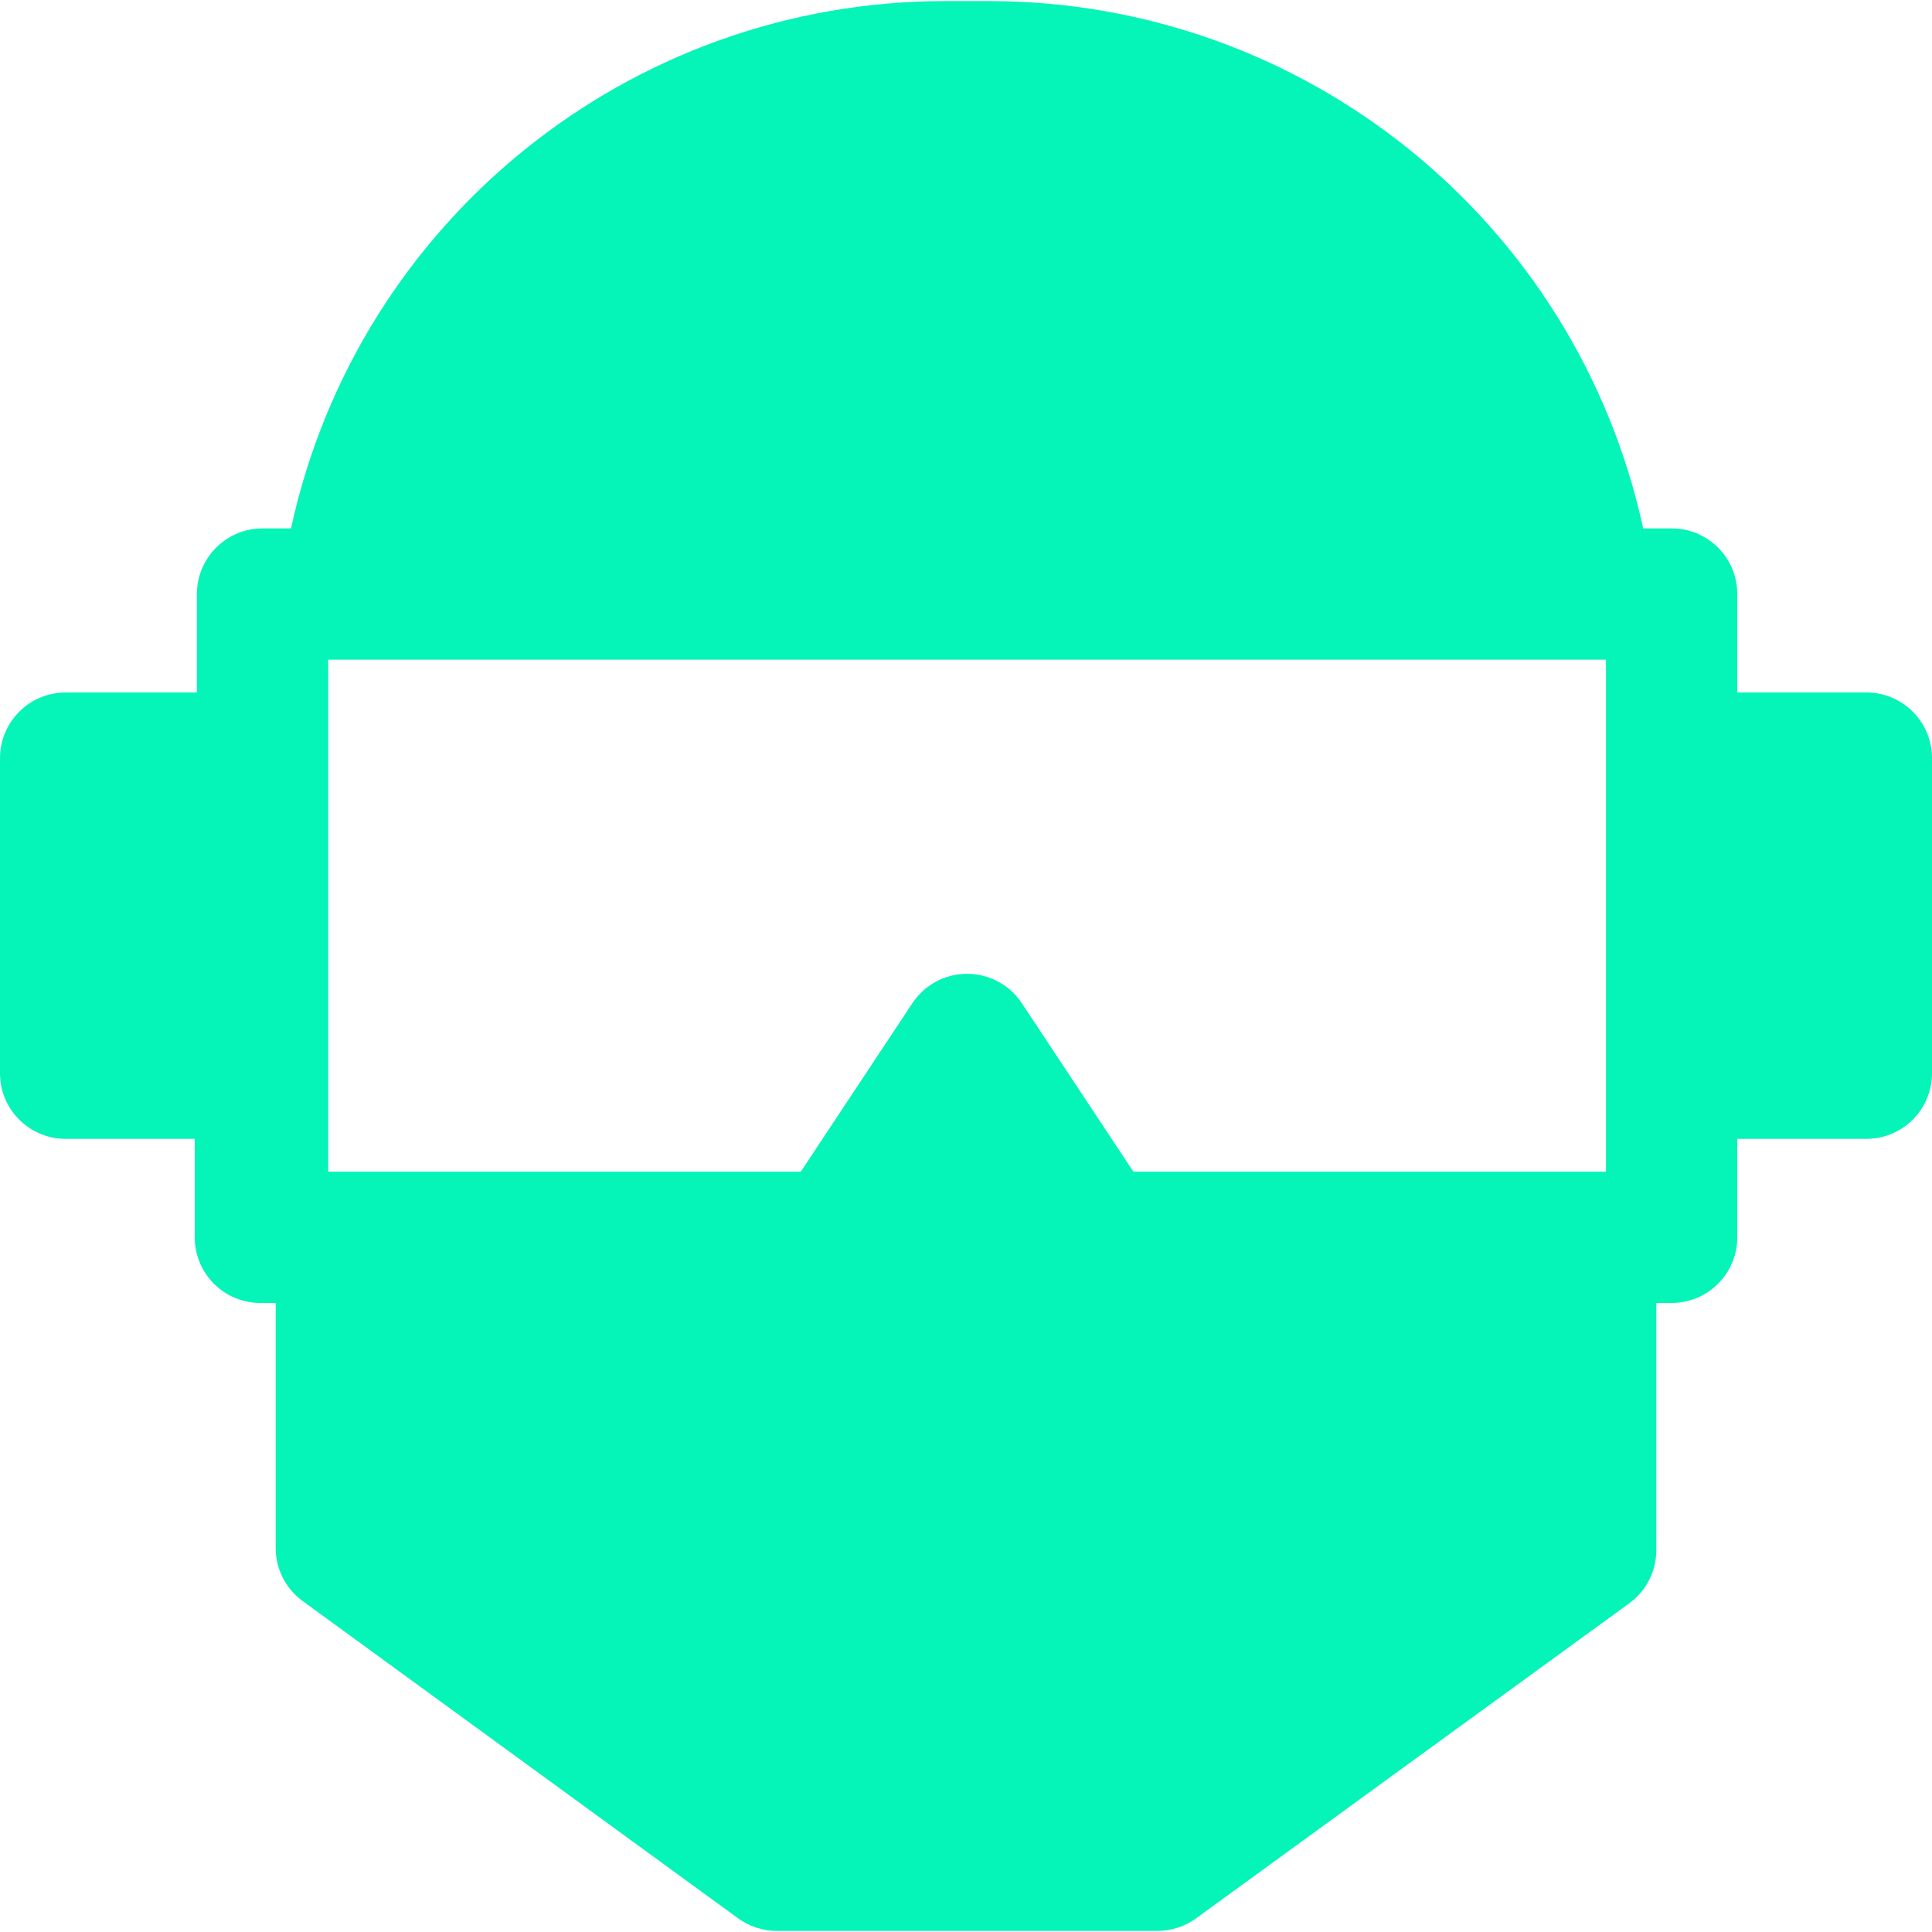 <?xml version="1.0" encoding="iso-8859-1"?>
<!-- Generator: Adobe Illustrator 19.0.0, SVG Export Plug-In . SVG Version: 6.00 Build 0)  -->
<svg version="1.1" id="Capa_1" xmlns="http://www.w3.org/2000/svg" xmlns:xlink="http://www.w3.org/1999/xlink" x="0px" y="0px"
	 viewBox="0 0 452.096 452.096" style="enable-background:new 0 0 452.096 452.096; fill: #05F4B7" xml:space="preserve">
<g>
	<g>
		<path d="M437.248,162.048h-30.72v-23.04c0-8.483-6.877-15.36-15.36-15.36h-6.656C368.857,51.63,305.124,0.26,231.424,0.256h-10.24
			C147.484,0.26,83.751,51.63,68.096,123.648H61.44c-8.483,0-15.36,6.877-15.36,15.36v23.04H15.36c-8.483,0-15.36,6.877-15.36,15.36
			v73.728c0,8.483,6.877,15.36,15.36,15.36h30.208v23.04c0,8.483,6.877,15.36,15.36,15.36h3.584v57.344
			c0,4.835,2.276,9.387,6.144,12.288l101.888,74.24c2.659,1.994,5.893,3.072,9.216,3.072h89.088c3.323,0,6.557-1.078,9.216-3.072
			L381.44,375.04c3.868-2.901,6.144-7.453,6.144-12.288v-57.856h3.584c8.483,0,15.36-6.877,15.36-15.36v-23.04h30.208
			c8.483,0,15.36-6.877,15.36-15.36v-73.728C452.101,169.121,445.53,162.324,437.248,162.048z M375.808,274.176H265.216
			l-26.112-39.424c-4.689-7.069-14.221-8.999-21.291-4.309c-1.71,1.134-3.175,2.599-4.309,4.309l-26.112,39.424H76.8V154.368
			h299.008V274.176z"/>
	</g>
</g>
<g>
</g>
<g>
</g>
<g>
</g>
<g>
</g>
<g>
</g>
<g>
</g>
<g>
</g>
<g>
</g>
<g>
</g>
<g>
</g>
<g>
</g>
<g>
</g>
<g>
</g>
<g>
</g>
<g>
</g>
</svg>